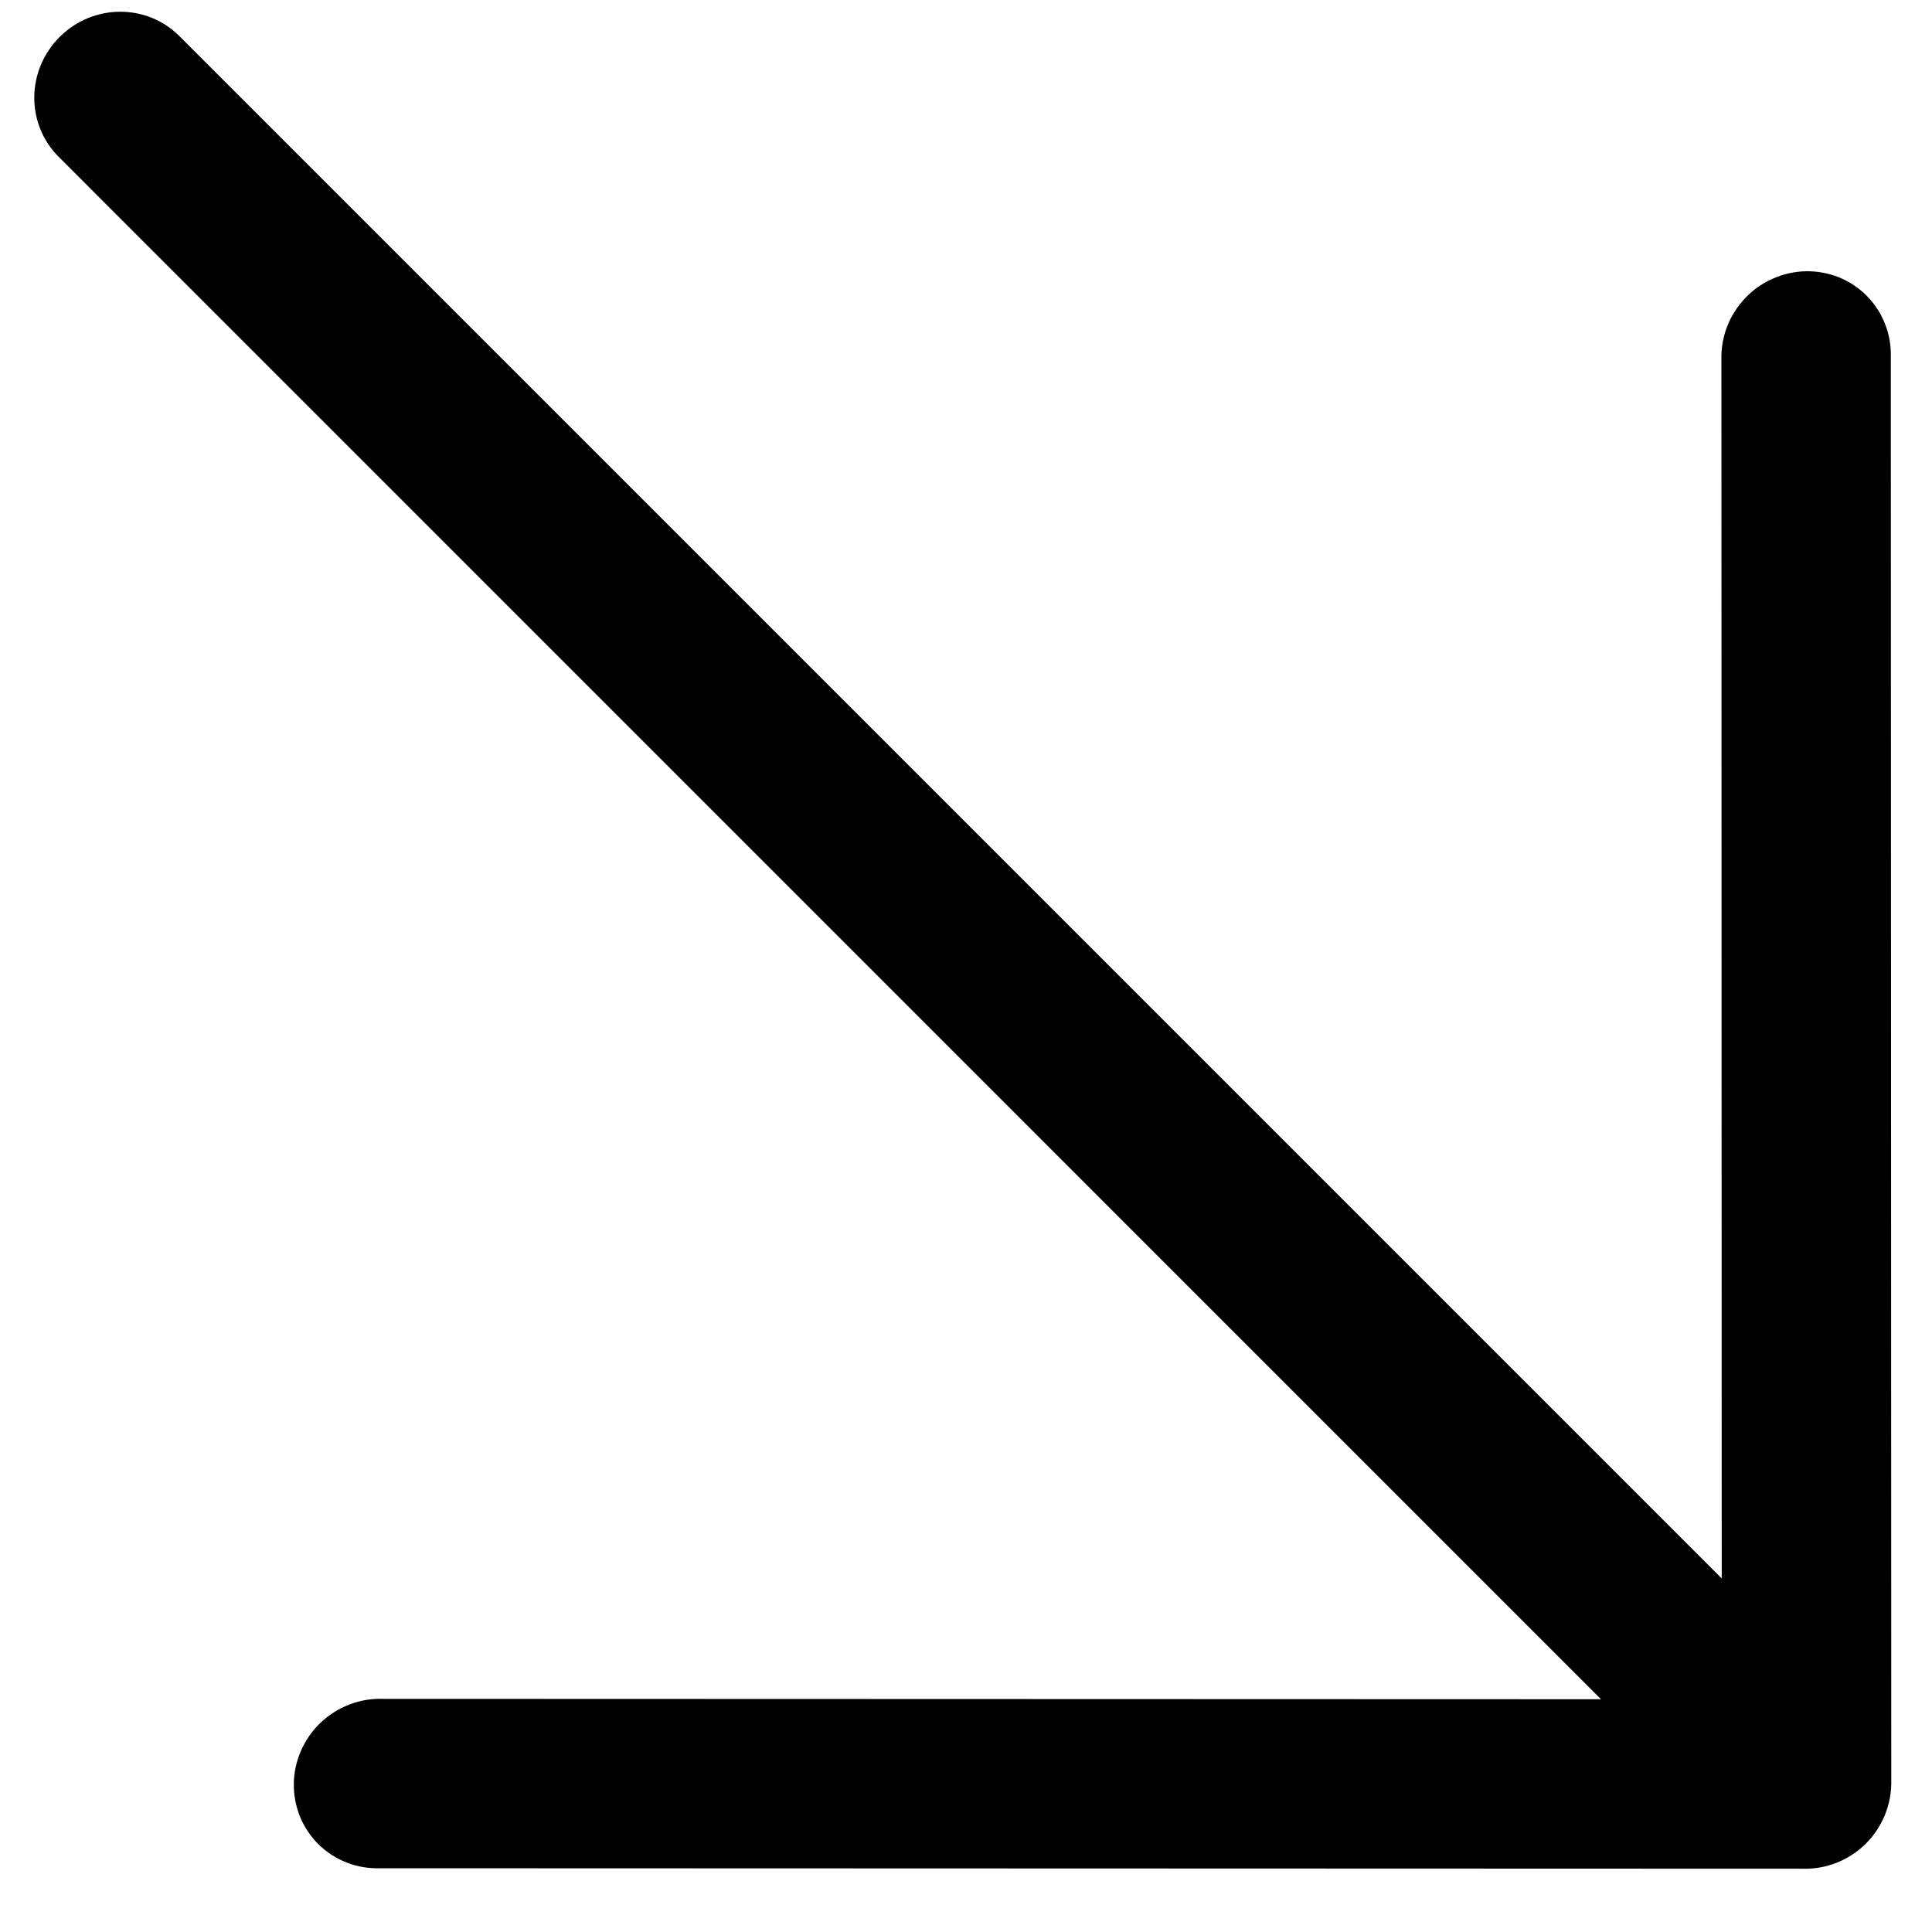 <svg width="25" height="25" viewBox="0 0 25 25" fill="none" xmlns="http://www.w3.org/2000/svg">
<path d="M0.771 0.479C1.202 0.048 1.897 0.042 2.321 0.467L22.279 20.425L22.275 4.655C22.271 4.509 22.296 4.363 22.349 4.225C22.402 4.088 22.483 3.962 22.585 3.855C22.687 3.748 22.809 3.663 22.944 3.604C23.079 3.544 23.224 3.513 23.371 3.51C23.517 3.508 23.662 3.535 23.797 3.589C23.932 3.644 24.055 3.726 24.157 3.829C24.259 3.933 24.339 4.056 24.392 4.191C24.446 4.327 24.471 4.472 24.467 4.619L24.473 23.052L24.473 23.085C24.47 23.247 24.432 23.407 24.36 23.554C24.289 23.7 24.186 23.83 24.059 23.933C23.851 24.101 23.591 24.189 23.326 24.181L4.911 24.175C4.764 24.179 4.619 24.154 4.483 24.1C4.348 24.047 4.224 23.967 4.121 23.865C4.018 23.763 3.936 23.64 3.881 23.505C3.827 23.37 3.8 23.225 3.802 23.079C3.804 22.932 3.836 22.787 3.896 22.652C3.955 22.517 4.04 22.395 4.147 22.293C4.254 22.191 4.38 22.111 4.517 22.058C4.655 22.004 4.801 21.979 4.947 21.983L20.717 21.988L0.759 2.029C0.334 1.605 0.339 0.911 0.771 0.479Z" fill="black"/>
</svg>
